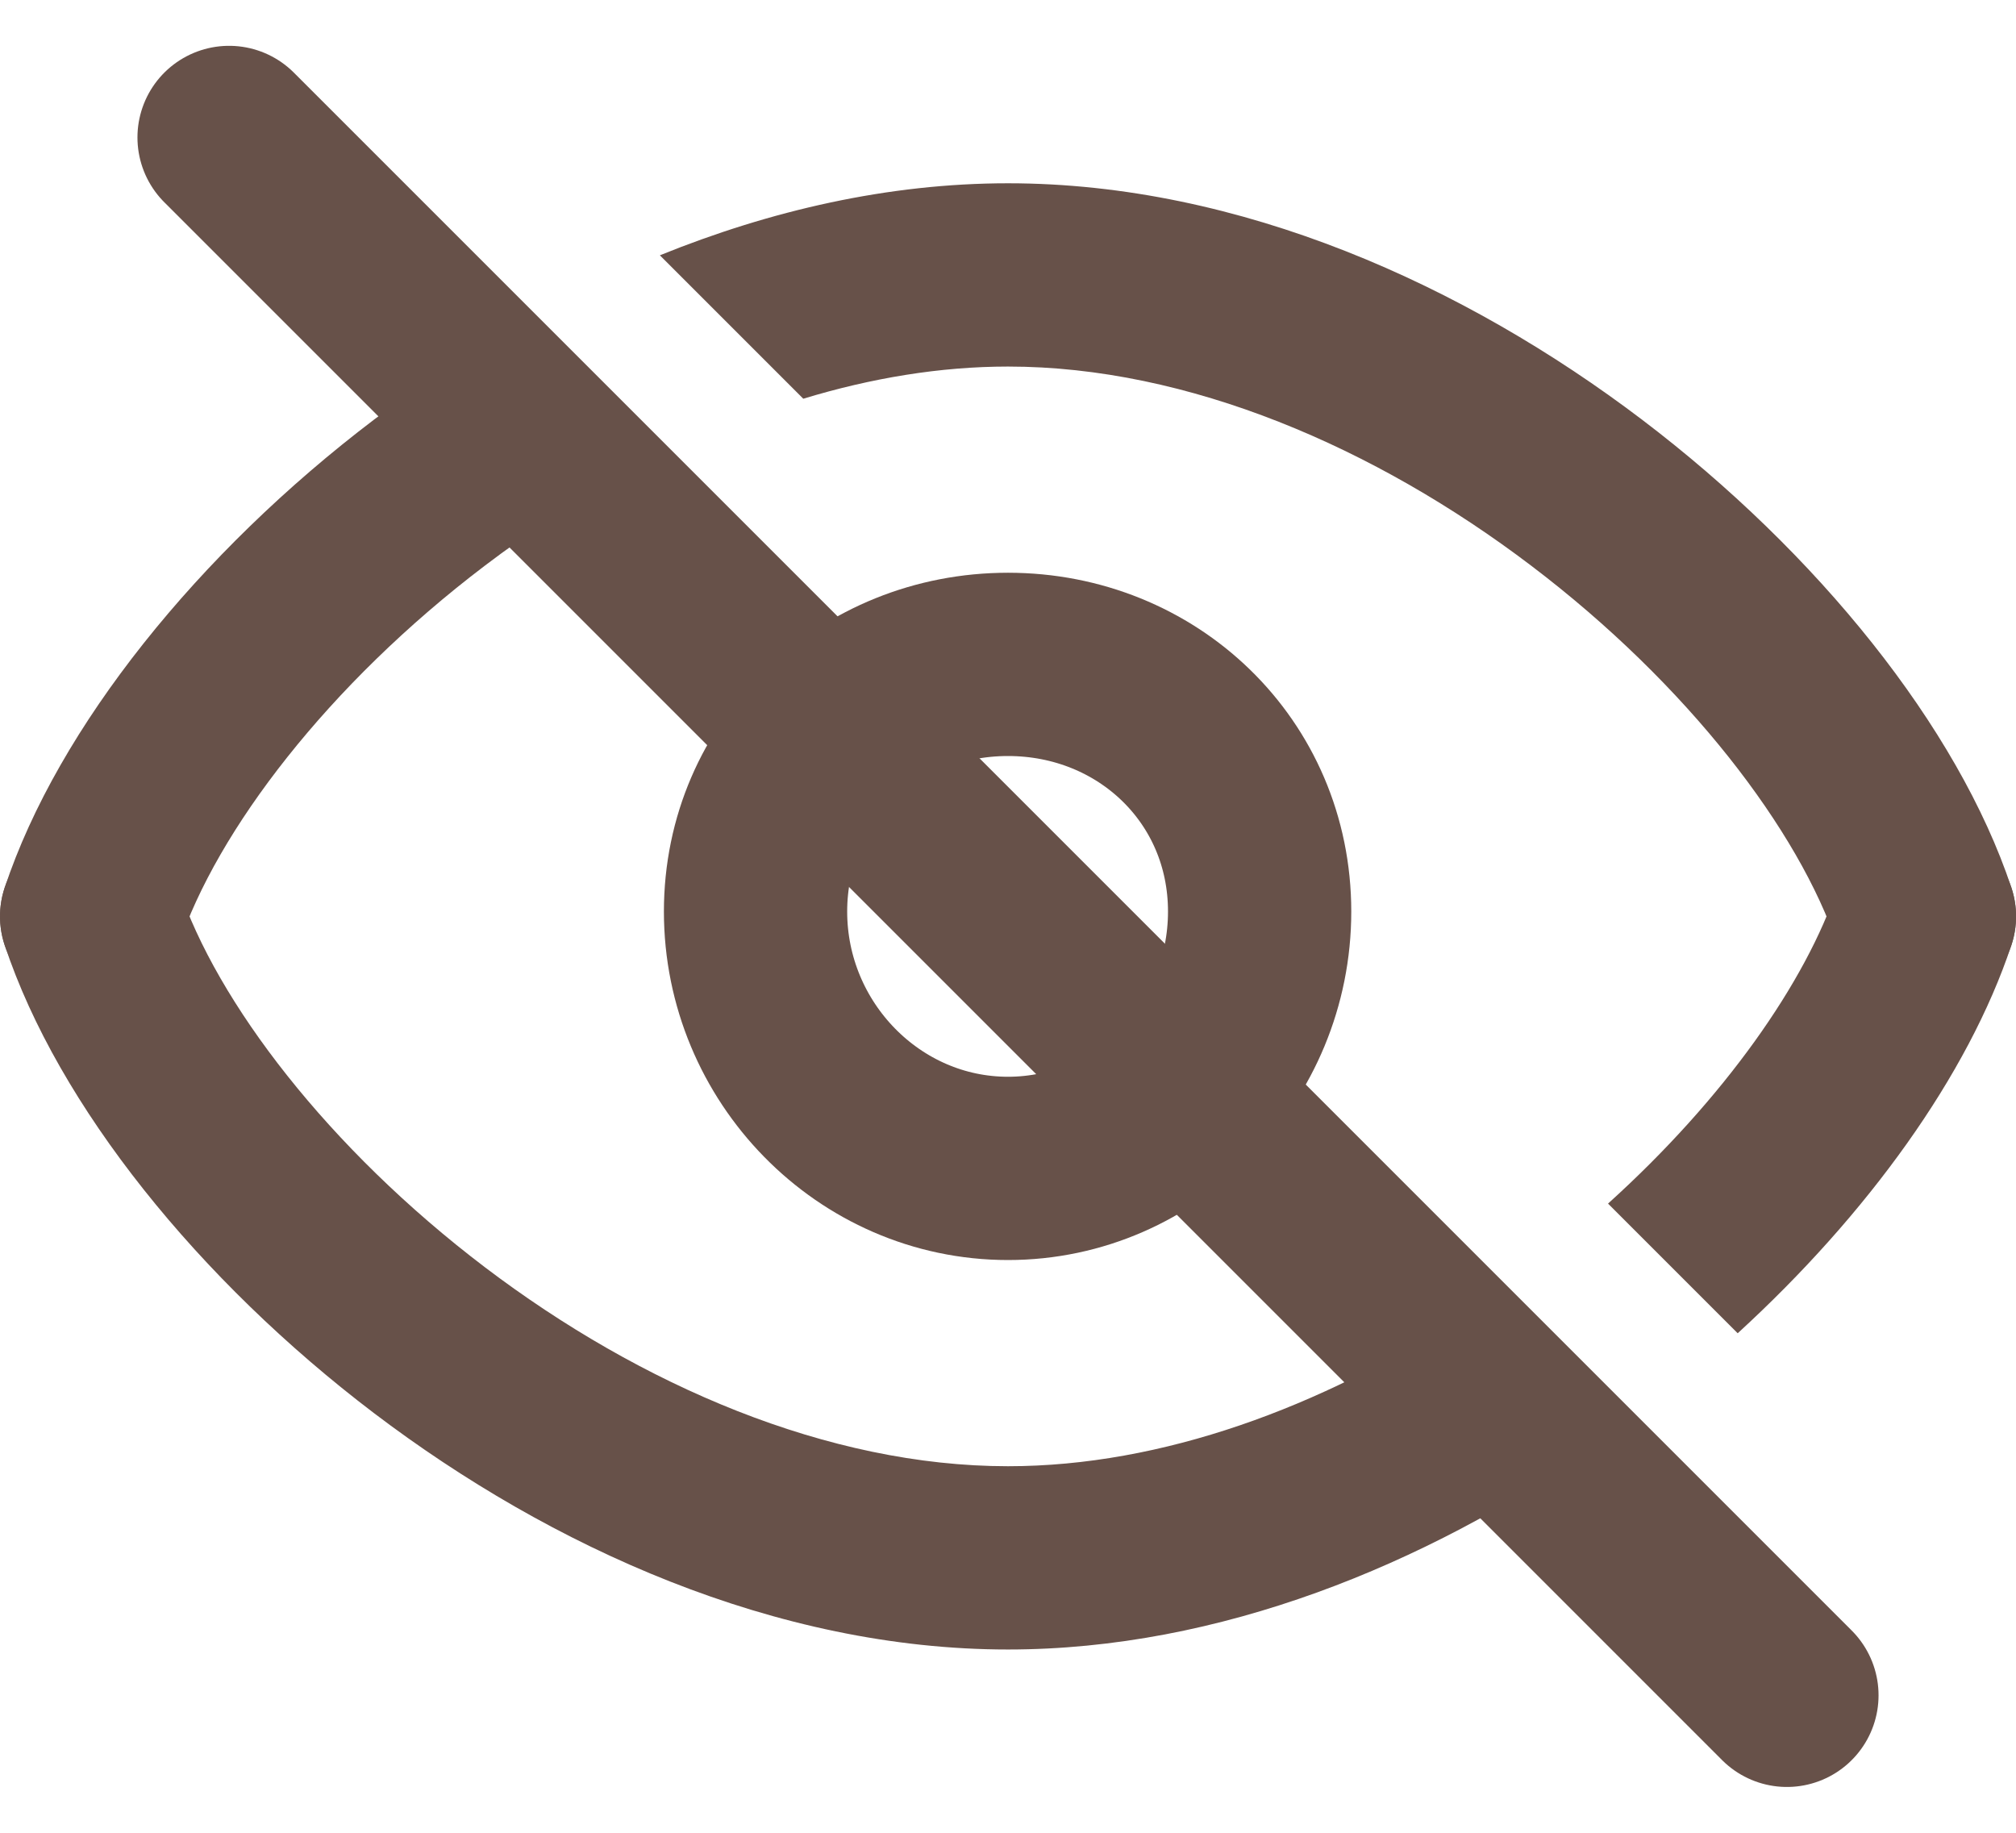 <svg width="22" height="20" viewBox="0 0 22 20" fill="none" xmlns="http://www.w3.org/2000/svg">
<path d="M13.746 9.947C13.746 11.481 12.519 12.75 11 12.75C9.481 12.75 8.245 11.481 8.245 9.947C8.245 8.413 9.481 7.25 11 7.25C12.519 7.25 13.746 8.413 13.746 9.947Z" stroke="#675149" stroke-width="2"/>
<path fill-rule="evenodd" clip-rule="evenodd" d="M15.948 14.363C14.417 15.356 12.681 16 11 16C9.035 16 6.992 15.118 5.292 13.829C3.581 12.53 2.365 10.933 1.949 9.684C1.774 9.16 1.208 8.877 0.684 9.052C0.16 9.226 -0.123 9.793 0.052 10.316C0.635 12.068 2.17 13.97 4.083 15.422C6.008 16.882 8.466 18 11 18C13.309 18 15.553 17.073 17.39 15.804L15.948 14.363ZM18.963 14.549C20.38 13.252 21.476 11.735 21.949 10.316C22.124 9.793 21.84 9.226 21.317 9.052C20.793 8.877 20.226 9.16 20.052 9.684C19.707 10.717 18.815 11.99 17.548 13.134L18.963 14.549Z" fill="#675149"/>
<path fill-rule="evenodd" clip-rule="evenodd" d="M5.322 3.735C4.889 3.998 4.475 4.281 4.083 4.578C2.17 6.03 0.635 7.932 0.052 9.684C-0.123 10.208 0.16 10.774 0.684 10.949C1.208 11.123 1.774 10.84 1.949 10.316C2.365 9.068 3.581 7.47 5.292 6.172C5.766 5.812 6.267 5.484 6.785 5.199L5.322 3.735ZM8.766 4.351C9.506 4.126 10.259 4 11 4C12.966 4 15.008 4.882 16.708 6.172C18.42 7.47 19.635 9.068 20.052 10.316C20.226 10.84 20.793 11.123 21.317 10.949C21.84 10.774 22.124 10.208 21.949 9.684C21.365 7.932 19.831 6.03 17.917 4.578C15.992 3.118 13.535 2 11 2C9.692 2 8.405 2.298 7.201 2.786L8.766 4.351Z" fill="#675149"/>
<path d="M19.5 18.5L2.5 1.5" stroke="#675149" stroke-width="2" stroke-linecap="round"/>
</svg>

